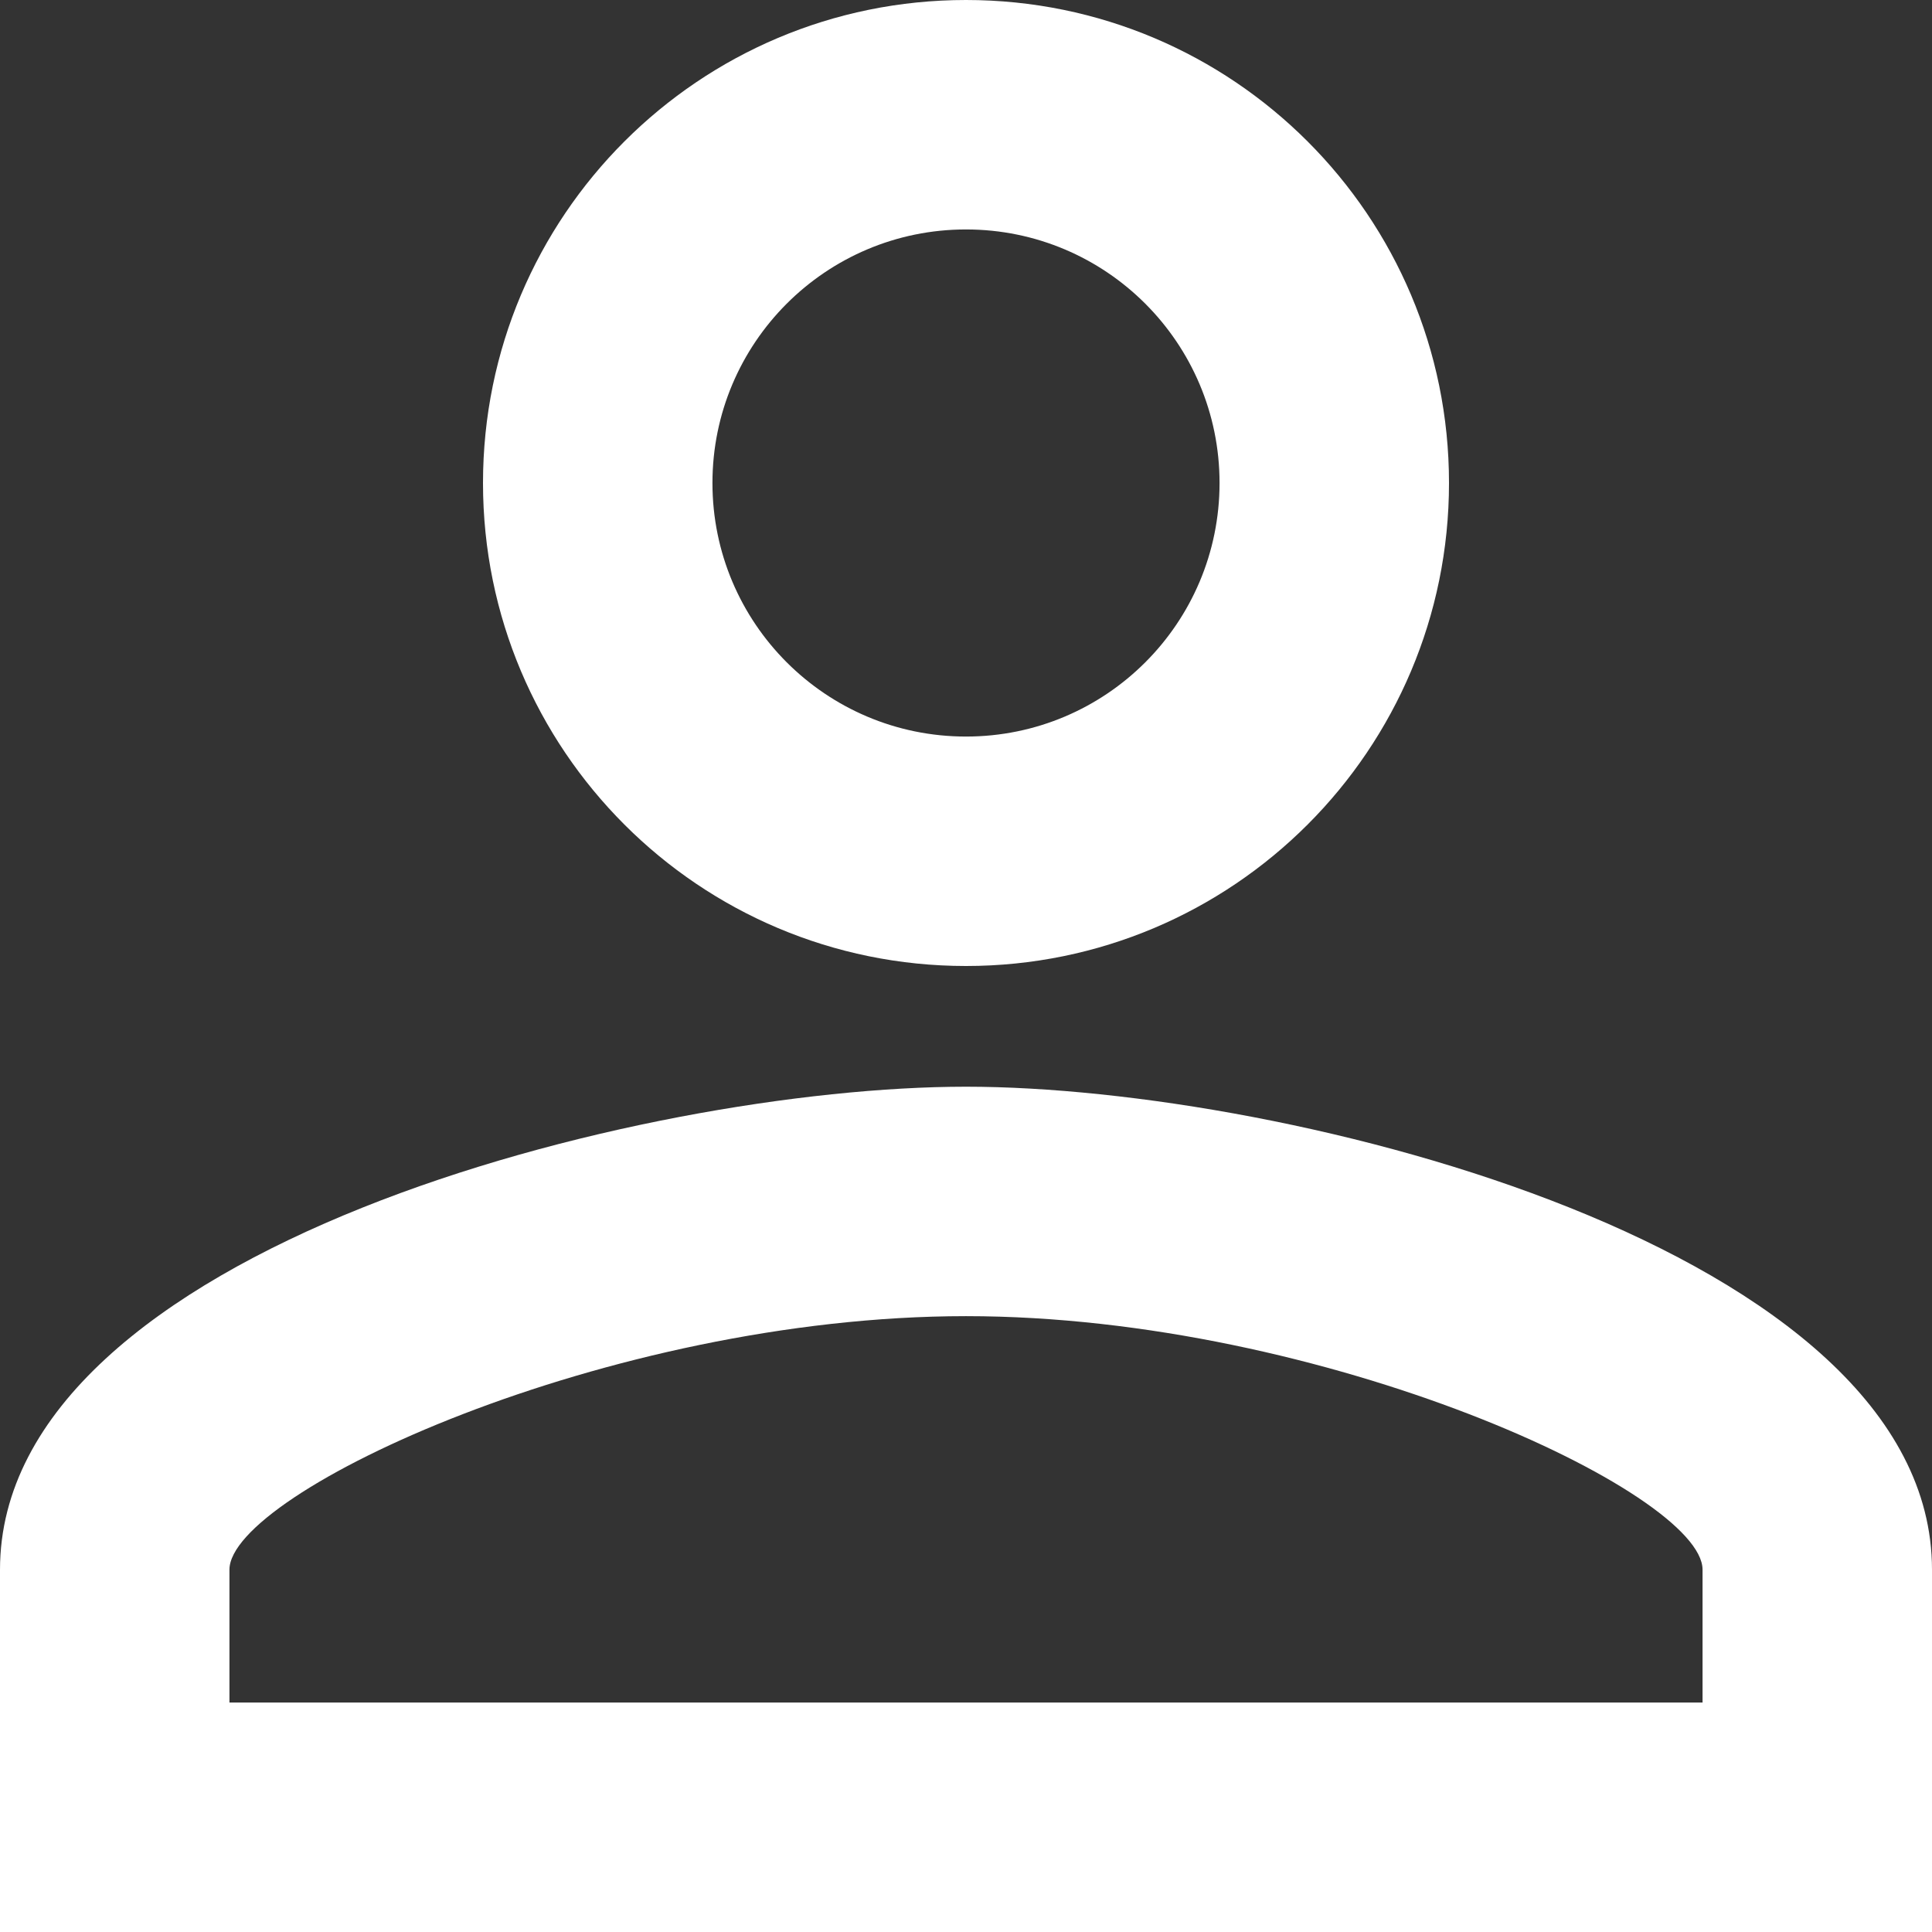 <svg width="21" height="21" viewBox="0 0 21 21" fill="none" xmlns="http://www.w3.org/2000/svg">
<rect x="0" y="0" width="21" height="21" fill="#333333" stroke="none"/>
<path d="M10.5 2.494C12.023 2.494 13.256 3.728 13.256 5.25C13.256 6.772 12.023 8.006 10.5 8.006C8.977 8.006 7.744 6.772 7.744 5.25C7.744 3.728 8.977 2.494 10.5 2.494ZM10.5 14.306C14.398 14.306 18.506 16.223 18.506 17.062V18.506H2.494V17.062C2.494 16.223 6.602 14.306 10.5 14.306ZM10.5 0C7.599 0 5.25 2.349 5.25 5.25C5.25 8.151 7.599 10.5 10.5 10.5C13.401 10.5 15.75 8.151 15.75 5.25C15.75 2.349 13.401 0 10.5 0ZM10.5 11.812C6.996 11.812 0 13.571 0 17.062V21H21V17.062C21 13.571 14.004 11.812 10.5 11.812Z" fill="white"/>
</svg>
